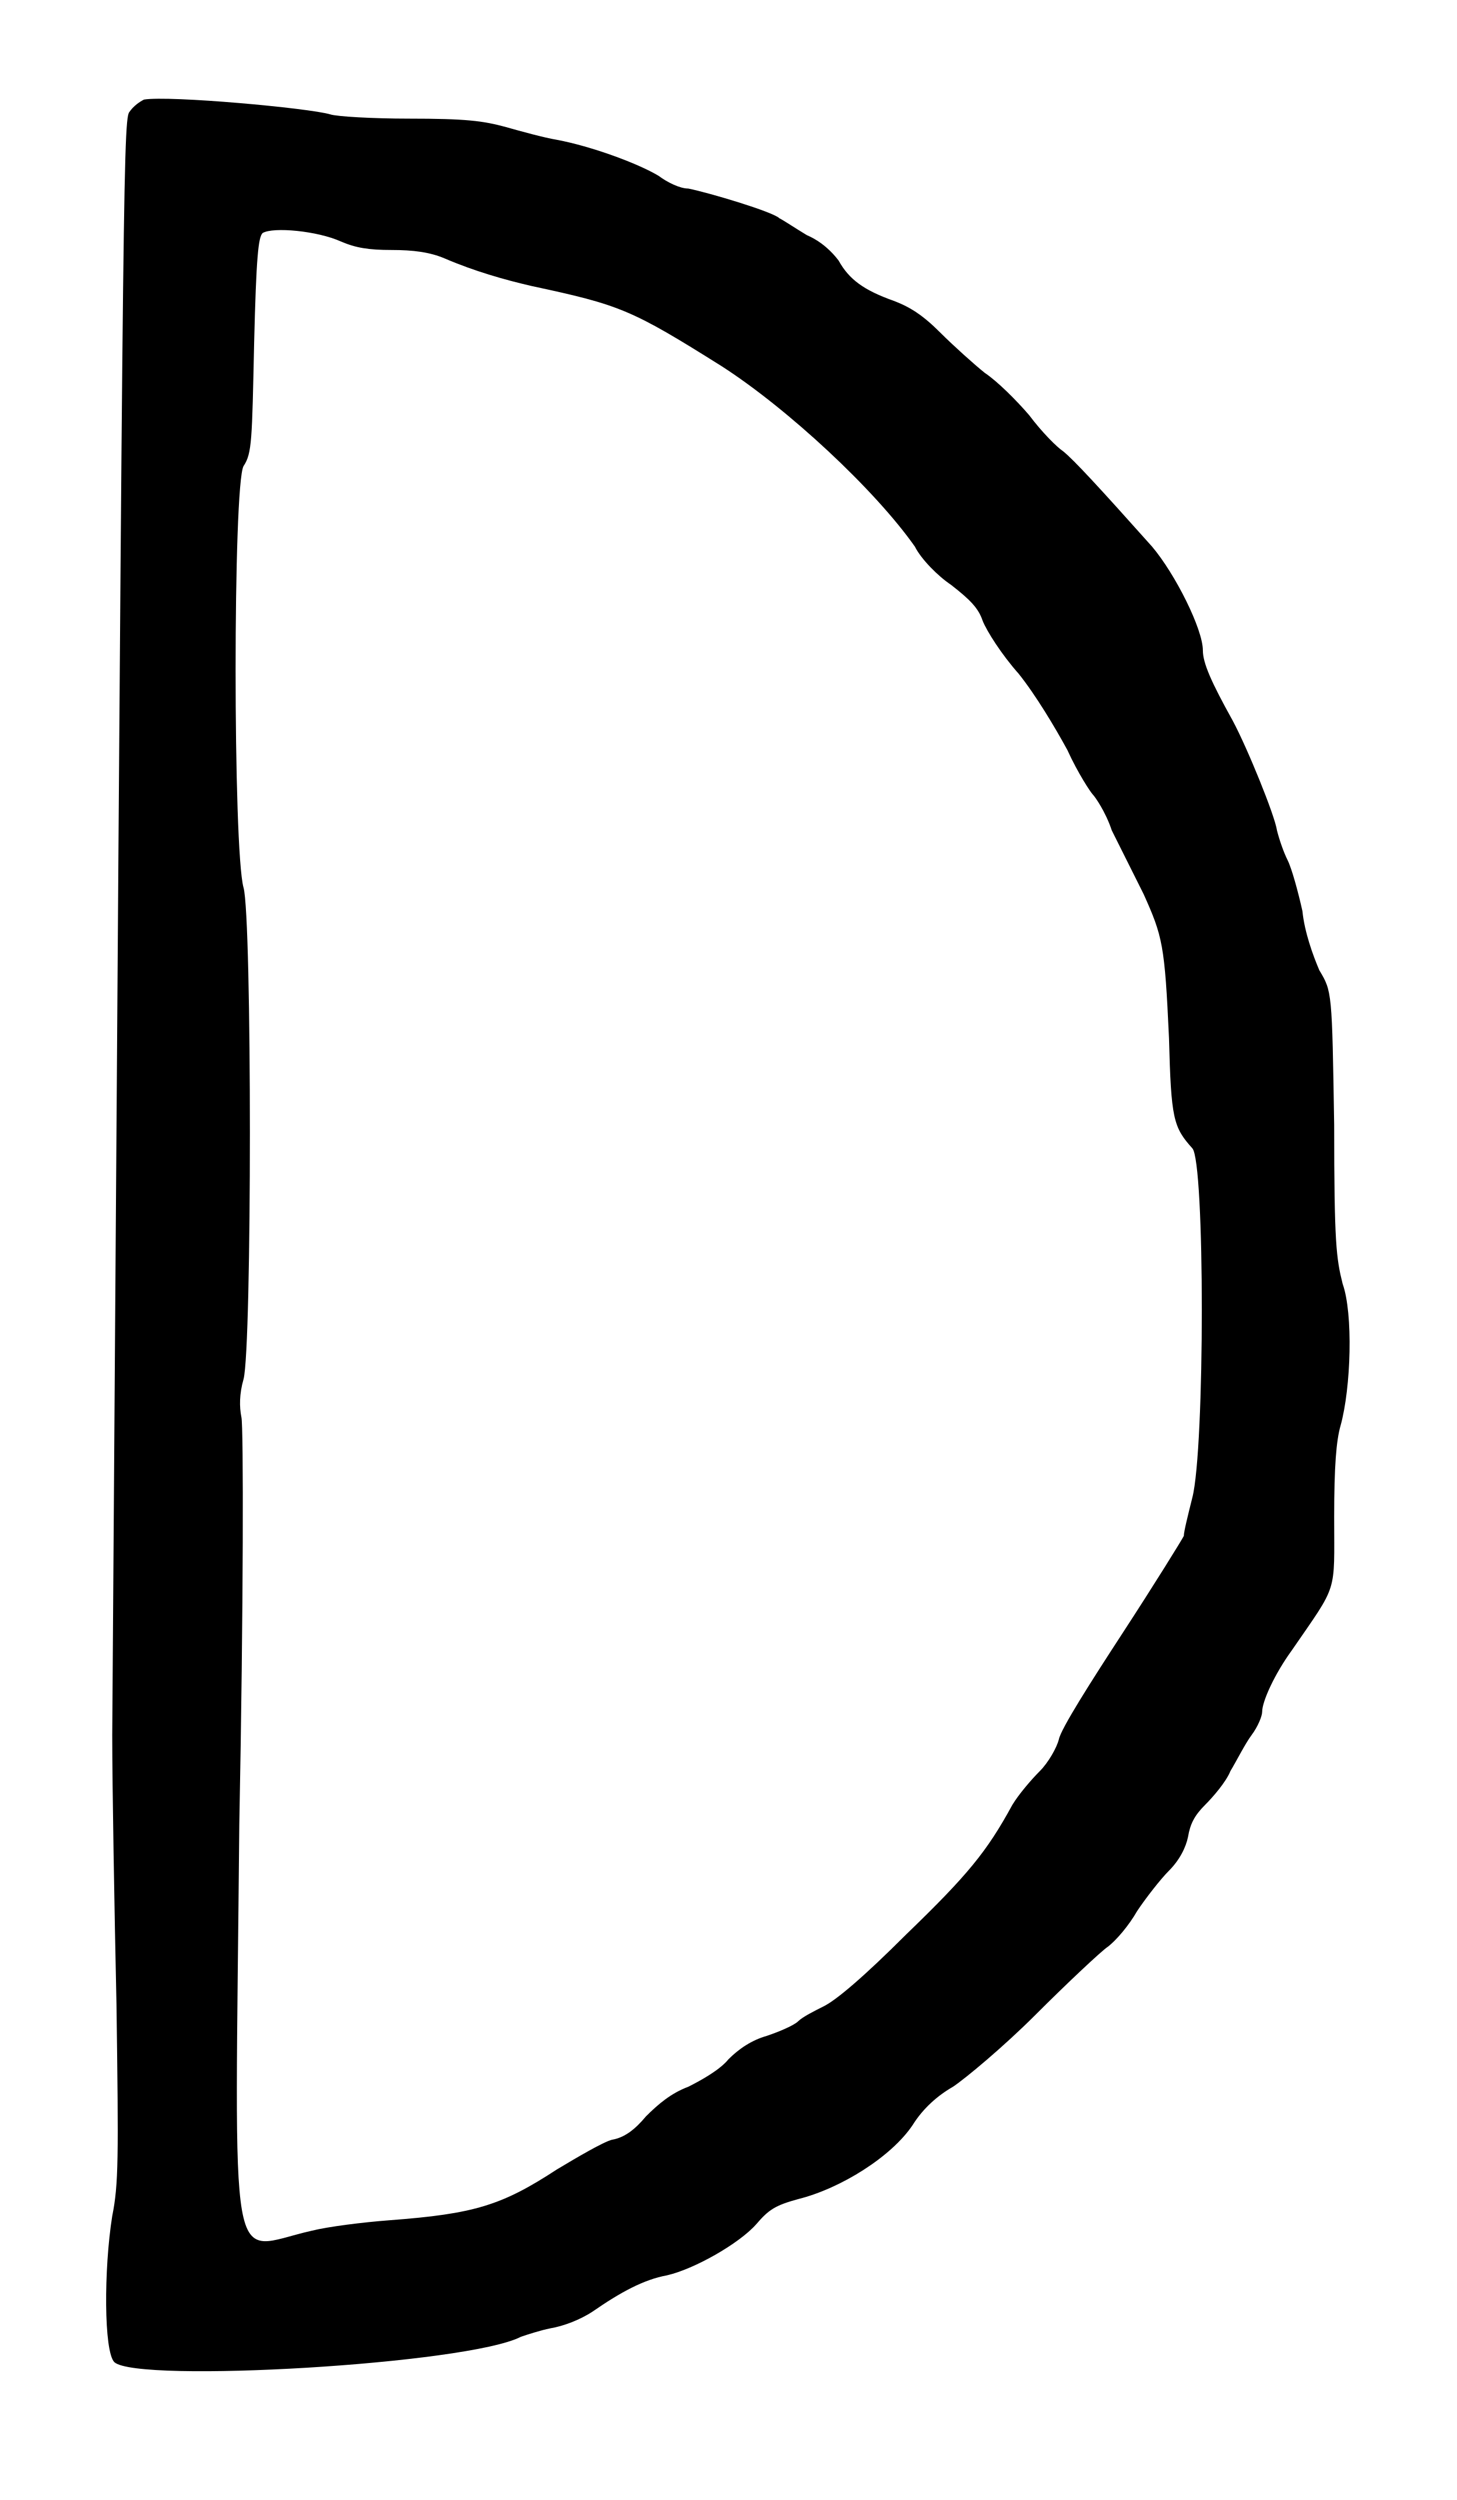 <?xml version="1.0" standalone="no"?>
<!DOCTYPE svg PUBLIC "-//W3C//DTD SVG 20010904//EN"
 "http://www.w3.org/TR/2001/REC-SVG-20010904/DTD/svg10.dtd">
<svg version="1.0" xmlns="http://www.w3.org/2000/svg"
 width="344pt" height="590pt" viewBox="0 0 344 590"
 preserveAspectRatio="xMidYMid meet">
<g transform="translate(0,590) scale(0.5,-0.5)"
fill="#000000" stroke="none">
<path d="M68 1133 c-2 -1 -5 -3 -7 -6 -3 -4 -3 -57 -8 -766 0 -24 1 -81 2
-127 1 -73 1 -85 -2 -100 -4 -25 -4 -64 1 -69 11 -10 167 -1 192 12 3 1 9 3
14 4 6 1 14 4 20 8 13 9 24 15 35 17 13 3 34 15 42 24 6 7 9 9 20 12 20 5 44
20 54 35 5 8 12 14 19 18 6 4 24 19 39 34 15 15 31 30 34 32 4 3 10 10 14 17
4 6 11 15 15 19 5 5 8 11 9 16 1 6 3 10 8 15 4 4 10 11 12 16 3 5 7 13 10 17
3 4 5 9 5 11 0 5 6 18 14 29 22 32 20 26 20 63 0 24 1 36 3 43 5 18 6 53 1 67
-3 12 -4 19 -4 75 -1 63 -1 63 -7 73 -3 7 -7 18 -8 28 -2 9 -5 20 -7 24 -2 4
-4 10 -5 14 -1 7 -14 39 -21 52 -10 18 -14 27 -14 33 0 10 -13 36 -24 49 -25
28 -37 41 -42 45 -3 2 -10 9 -16 17 -6 7 -15 16 -21 20 -5 4 -15 13 -21 19 -8
8 -14 12 -22 15 -14 5 -21 10 -26 19 -3 4 -8 9 -15 12 -5 3 -11 7 -13 8 -3 3
-33 12 -43 14 -4 0 -10 3 -14 6 -10 6 -32 14 -48 17 -6 1 -17 4 -24 6 -11 3
-19 4 -46 4 -17 0 -34 1 -37 2 -10 3 -76 9 -88 7z m93 -67 c7 -3 13 -4 24 -4
10 0 18 -1 25 -4 14 -6 28 -10 41 -13 42 -9 47 -11 90 -38 31 -20 72 -58 91
-85 3 -6 11 -14 17 -18 9 -7 13 -11 15 -17 2 -5 9 -16 17 -25 8 -10 17 -25 23
-36 5 -11 11 -20 12 -21 1 -1 6 -8 9 -17 4 -8 11 -22 15 -30 9 -20 10 -24 12
-68 1 -38 2 -42 11 -52 6 -6 6 -142 0 -165 -2 -8 -4 -16 -4 -18 -1 -2 -14 -23
-29 -46 -15 -23 -29 -45 -30 -50 -1 -4 -5 -11 -9 -15 -4 -4 -10 -11 -13 -16
-12 -22 -21 -33 -50 -61 -20 -20 -33 -31 -39 -34 -4 -2 -10 -5 -12 -7 -2 -2
-9 -5 -15 -7 -7 -2 -13 -6 -18 -11 -4 -5 -13 -10 -19 -13 -8 -3 -14 -8 -20
-14 -5 -6 -10 -10 -16 -11 -4 -1 -16 -8 -26 -14 -26 -17 -39 -21 -79 -24 -13
-1 -29 -3 -37 -5 -40 -9 -36 -29 -34 192 2 102 2 188 1 192 -1 5 -1 11 1 18 4
15 4 218 0 232 -5 18 -5 190 0 199 4 6 4 12 5 58 1 41 2 50 4 52 5 3 26 1 37
-4z"/>
</g>
</svg>
